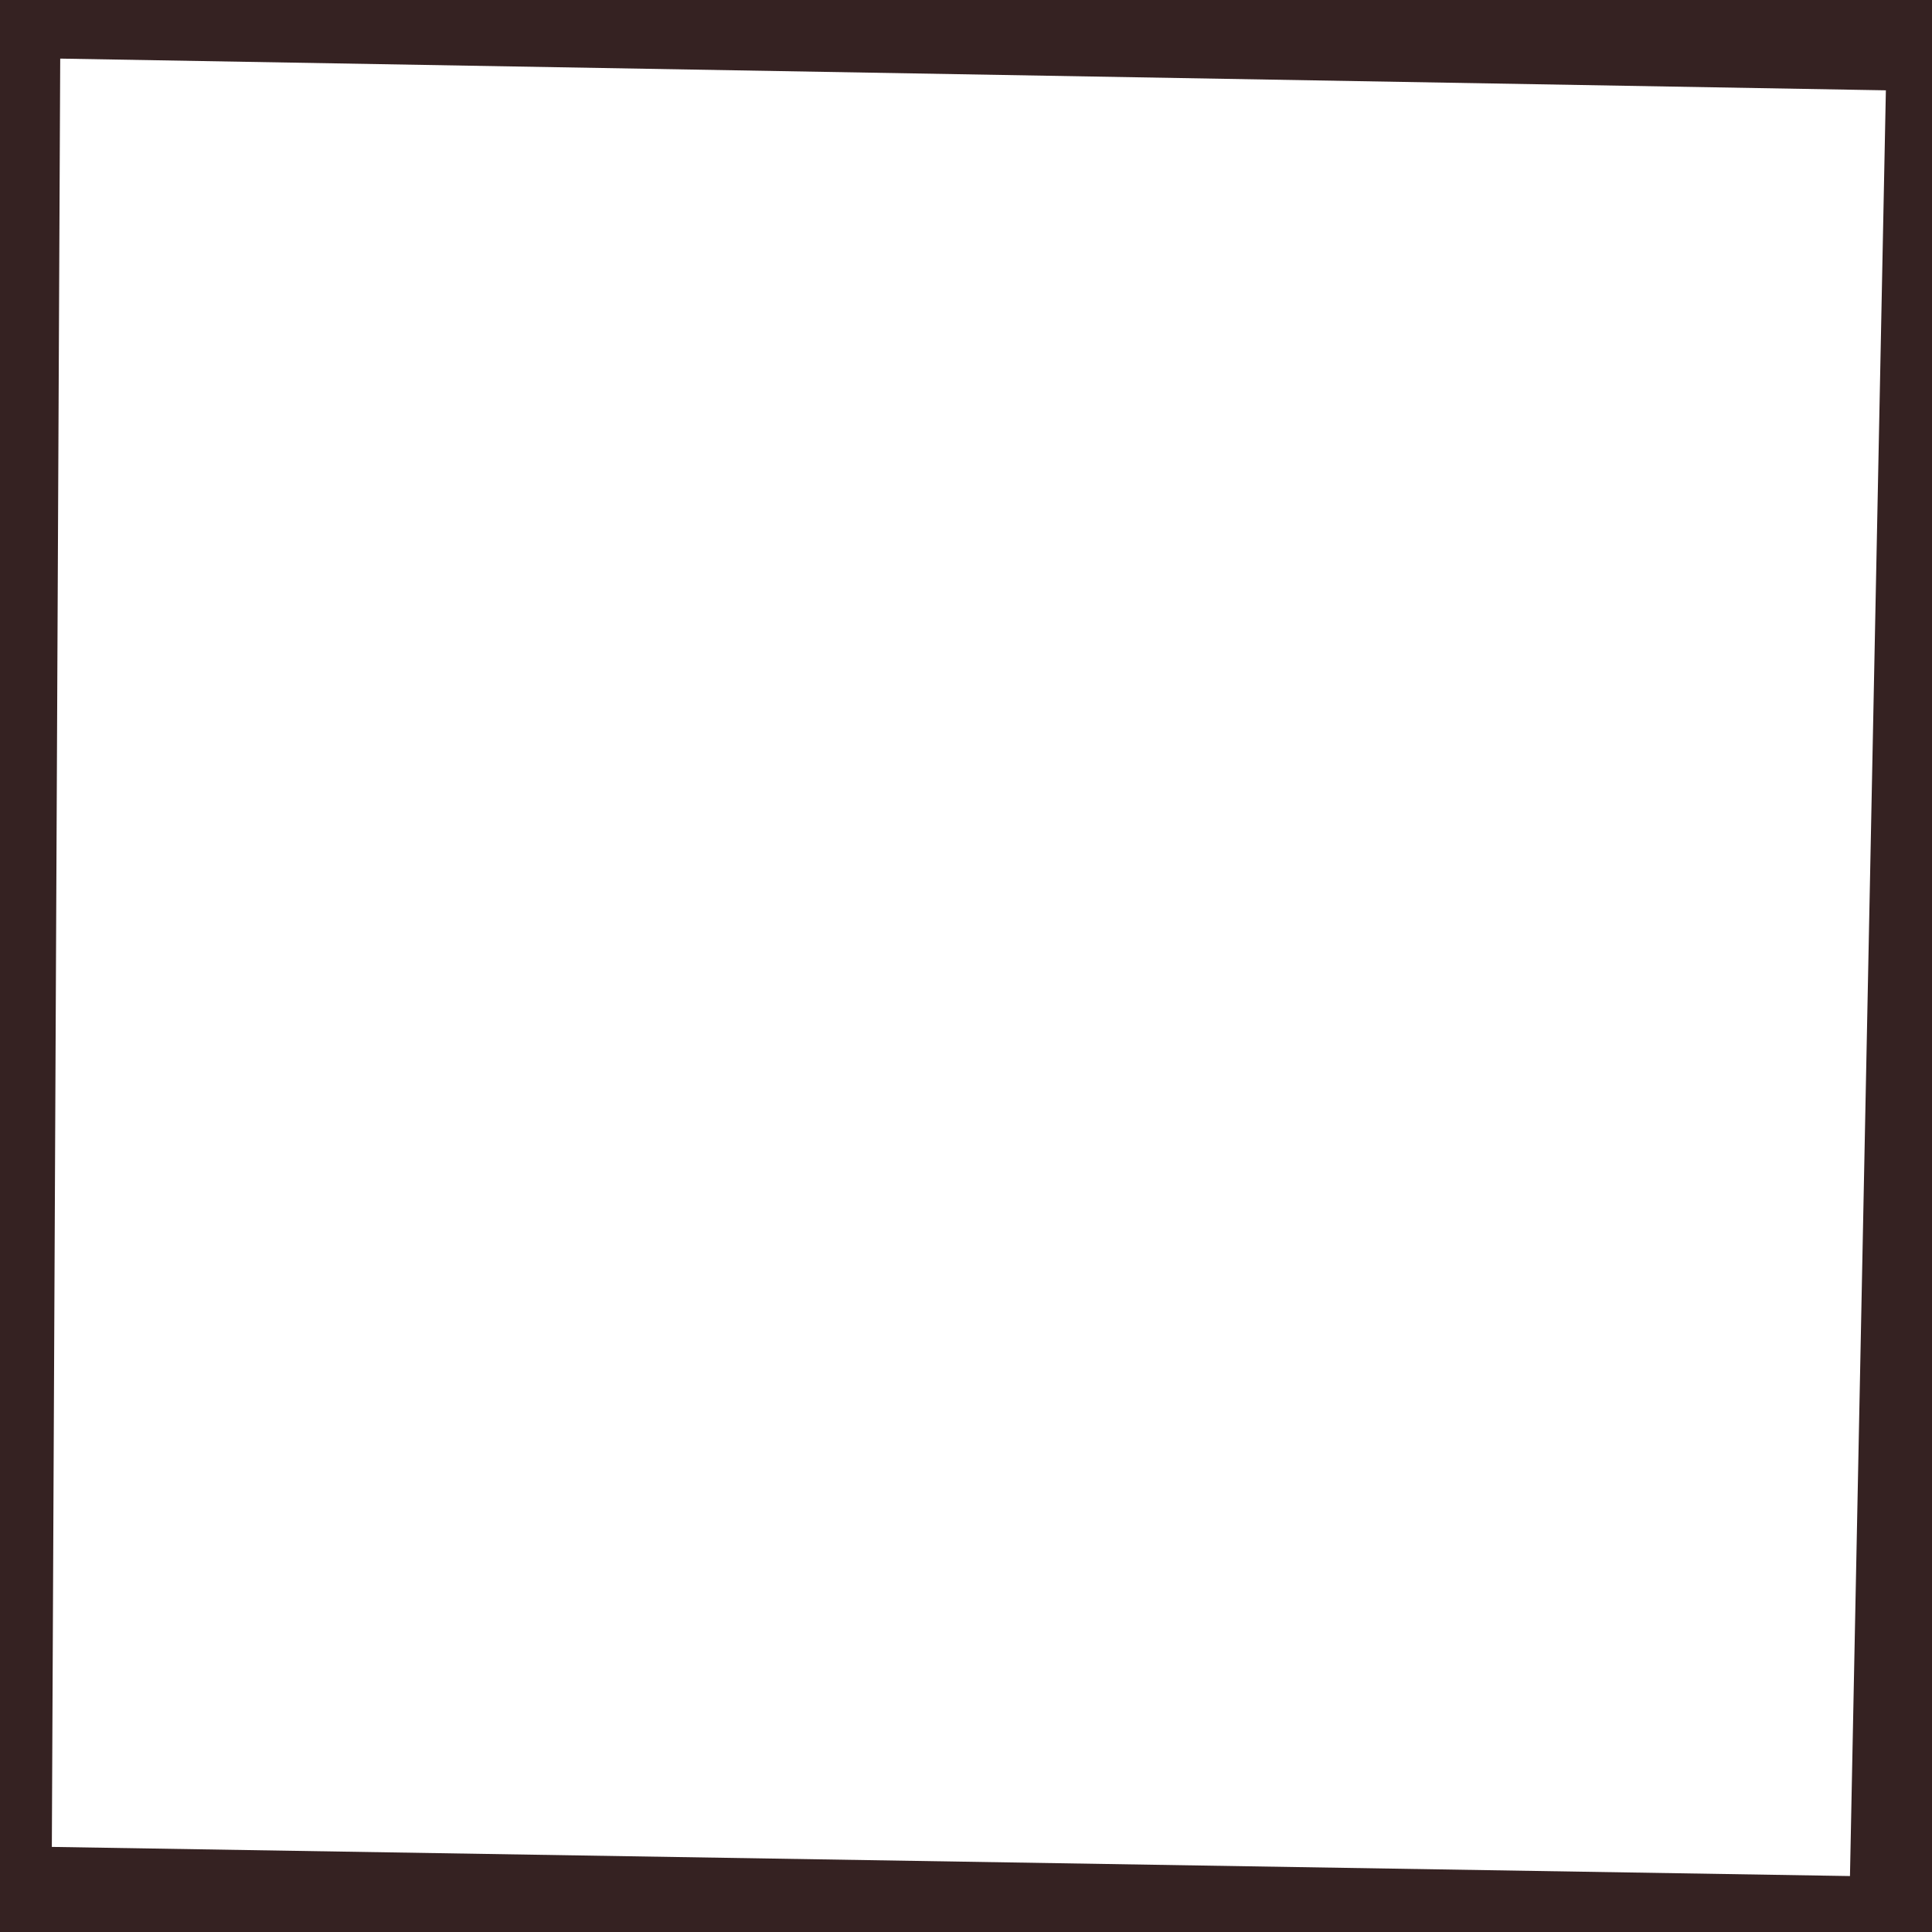 <?xml version="1.0" encoding="UTF-8" standalone="no"?>
<!-- Created with Inkscape (http://www.inkscape.org/) -->
<svg
   xmlns:svg="http://www.w3.org/2000/svg"
   xmlns="http://www.w3.org/2000/svg"
   version="1.0"
   width="100%"
   height="100%"
   viewBox="0 0 24 24"
   id="svg2383">
  <defs
     id="defs2385" />
  <path
     d="M 0,0 L 0,24 L 24,24 L 24,0 L 0,0 z M 0.748,0.728 L 23.427,1.122 L 22.981,23.305 L 0.644,22.943 L 0.748,0.728 z"
     id="r3681"
     style="fill:#352222;fill-opacity:1;fill-rule:evenodd;stroke:none;marker:none;visibility:visible;display:inline;overflow:visible;enable-background:accumulate" />
</svg>
